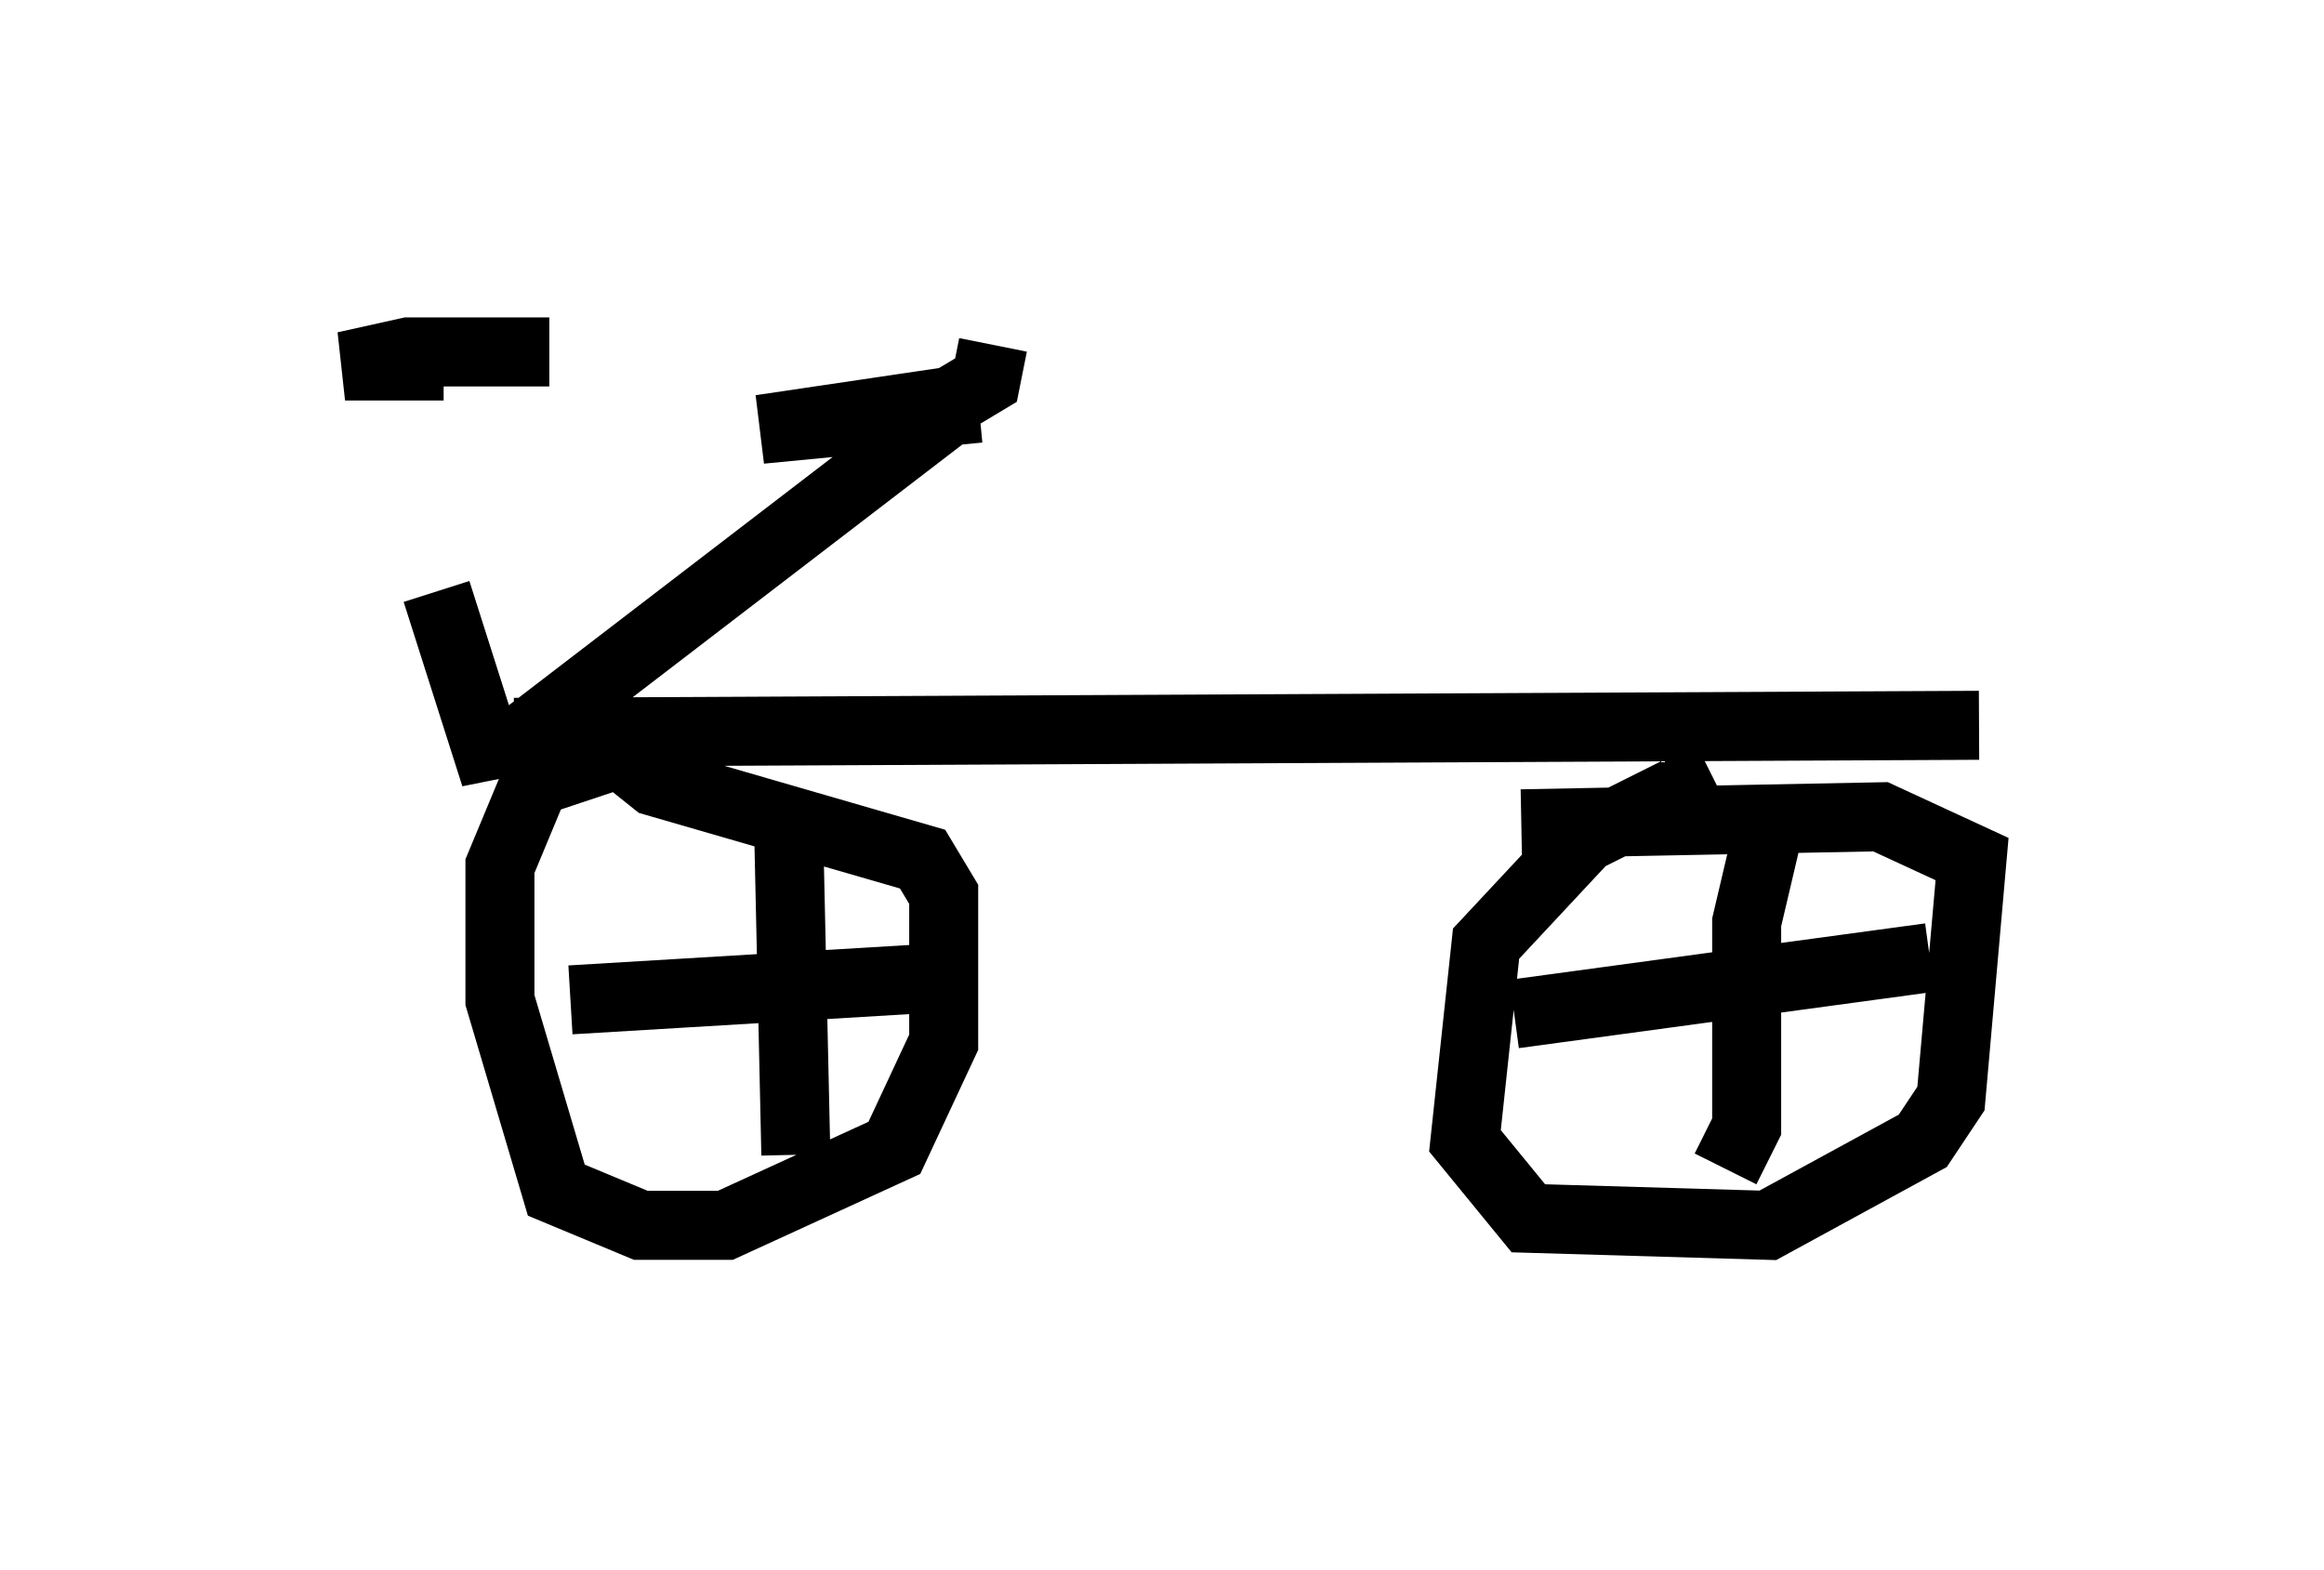 <?xml version="1.0" encoding="utf-8" ?>
<svg baseProfile="full" height="22.761" version="1.1" width="33.684" xmlns="http://www.w3.org/2000/svg" xmlns:ev="http://www.w3.org/2001/xml-events" xmlns:xlink="http://www.w3.org/1999/xlink"><defs /><rect fill="white" height="22.761" width="33.684" x="0" y="0" /><path d="M6.225, 5.306 m0.102, 3.267 l0.715, 2.246 0.51, -0.102 l6.125, -4.696 m-6.227, 4.594 l21.234, -0.102 m-20.213, 0.204 l-0.715, 0.613 -0.51, 1.225 l0.0, 1.94 0.817, 2.756 l1.225, 0.51 1.225, 0.0 l2.45, -1.123 0.715, -1.531 l0.0, -2.144 -0.306, -0.51 l-3.879, -1.123 -0.51, -0.408 l-1.225, 0.408 m17.048, -0.102 l-1.838, 0.919 -1.429, 1.531 l-0.306, 2.858 0.919, 1.123 l3.471, 0.102 2.246, -1.225 l0.408, -0.613 0.306, -3.471 l-1.327, -0.613 -5.206, 0.102 m-10.617, 0.204 l0.102, 4.594 m-3.267, -2.246 l5.104, -0.306 m12.352, -2.552 l-0.408, 1.735 0.0, 2.96 l-0.306, 0.613 m-3.063, -2.246 l6.023, -0.817 m-21.54, -8.575 l-1.429, 0.0 0.919, -0.204 l2.042, 0.0 m6.431, -0.102 l-0.102, 0.51 -0.51, 0.306 l-2.756, 0.408 3.165, -0.306 " fill="none" stroke="black" stroke-width="1" /></svg>